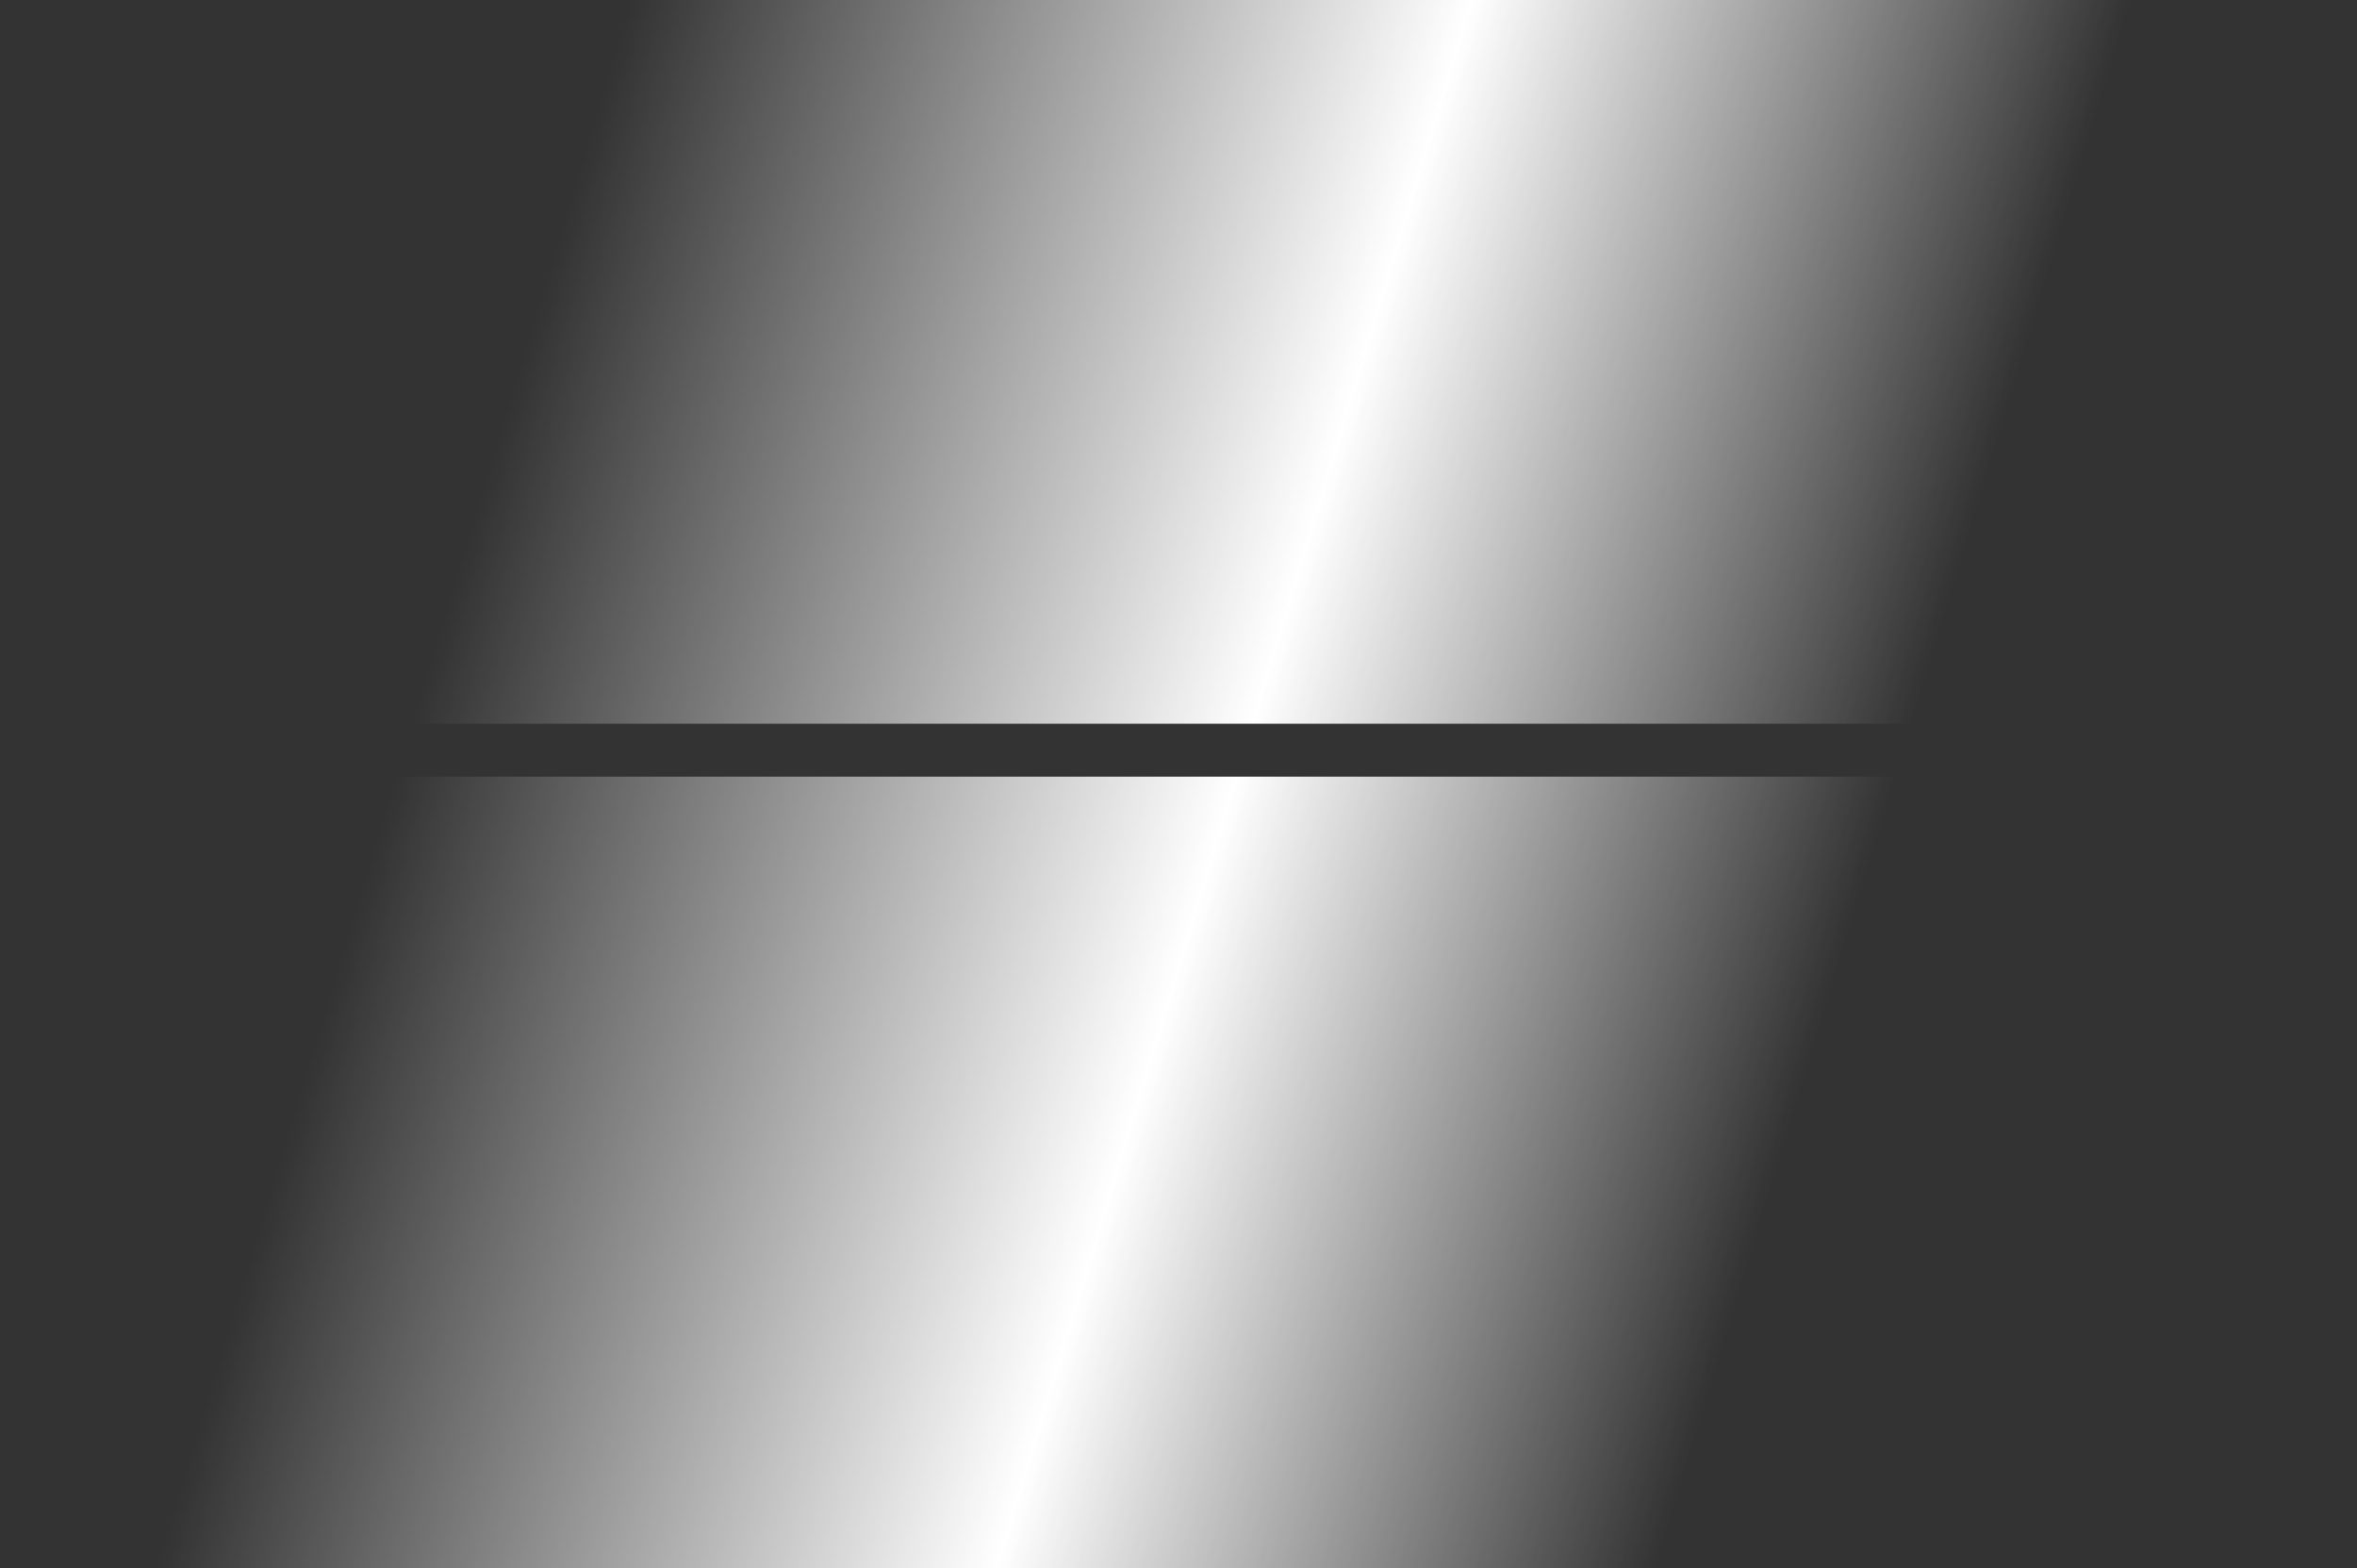 <?xml version="1.0" encoding="UTF-8" standalone="no"?>
<svg xmlns:ffdec="https://www.free-decompiler.com/flash" xmlns:xlink="http://www.w3.org/1999/xlink" ffdec:objectType="shape" height="57.75px" width="86.8px" xmlns="http://www.w3.org/2000/svg">
  <rect width="100%" height="100%" fill="#333333" stroke="none"/>
  <g transform="matrix(1.0, 0.0, 0.0, 1.0, 43.4, 28.85)">
    <path d="M43.4 -2.2 L-43.4 -2.2 -43.4 -28.85 43.4 -28.85 43.4 -2.2 M-43.4 -0.25 L43.4 -0.25 43.4 28.9 -43.4 28.9 -43.4 -0.25" fill="url(#gradient0)" fill-rule="evenodd" stroke="none"/>
  </g>
  <defs>
    <linearGradient gradientTransform="matrix(0.049, 0.025, -0.01, 0.033, 0.0, 0.05)" gradientUnits="userSpaceOnUse" id="gradient0" spreadMethod="pad" x1="-819.2" x2="819.2">
      <stop offset="0.188" stop-color="#ffffff" stop-opacity="0.0"/>
      <stop offset="0.522" stop-color="#ffffff"/>
      <stop offset="0.784" stop-color="#ffffff" stop-opacity="0.0"/>
    </linearGradient>
  </defs>
</svg>
